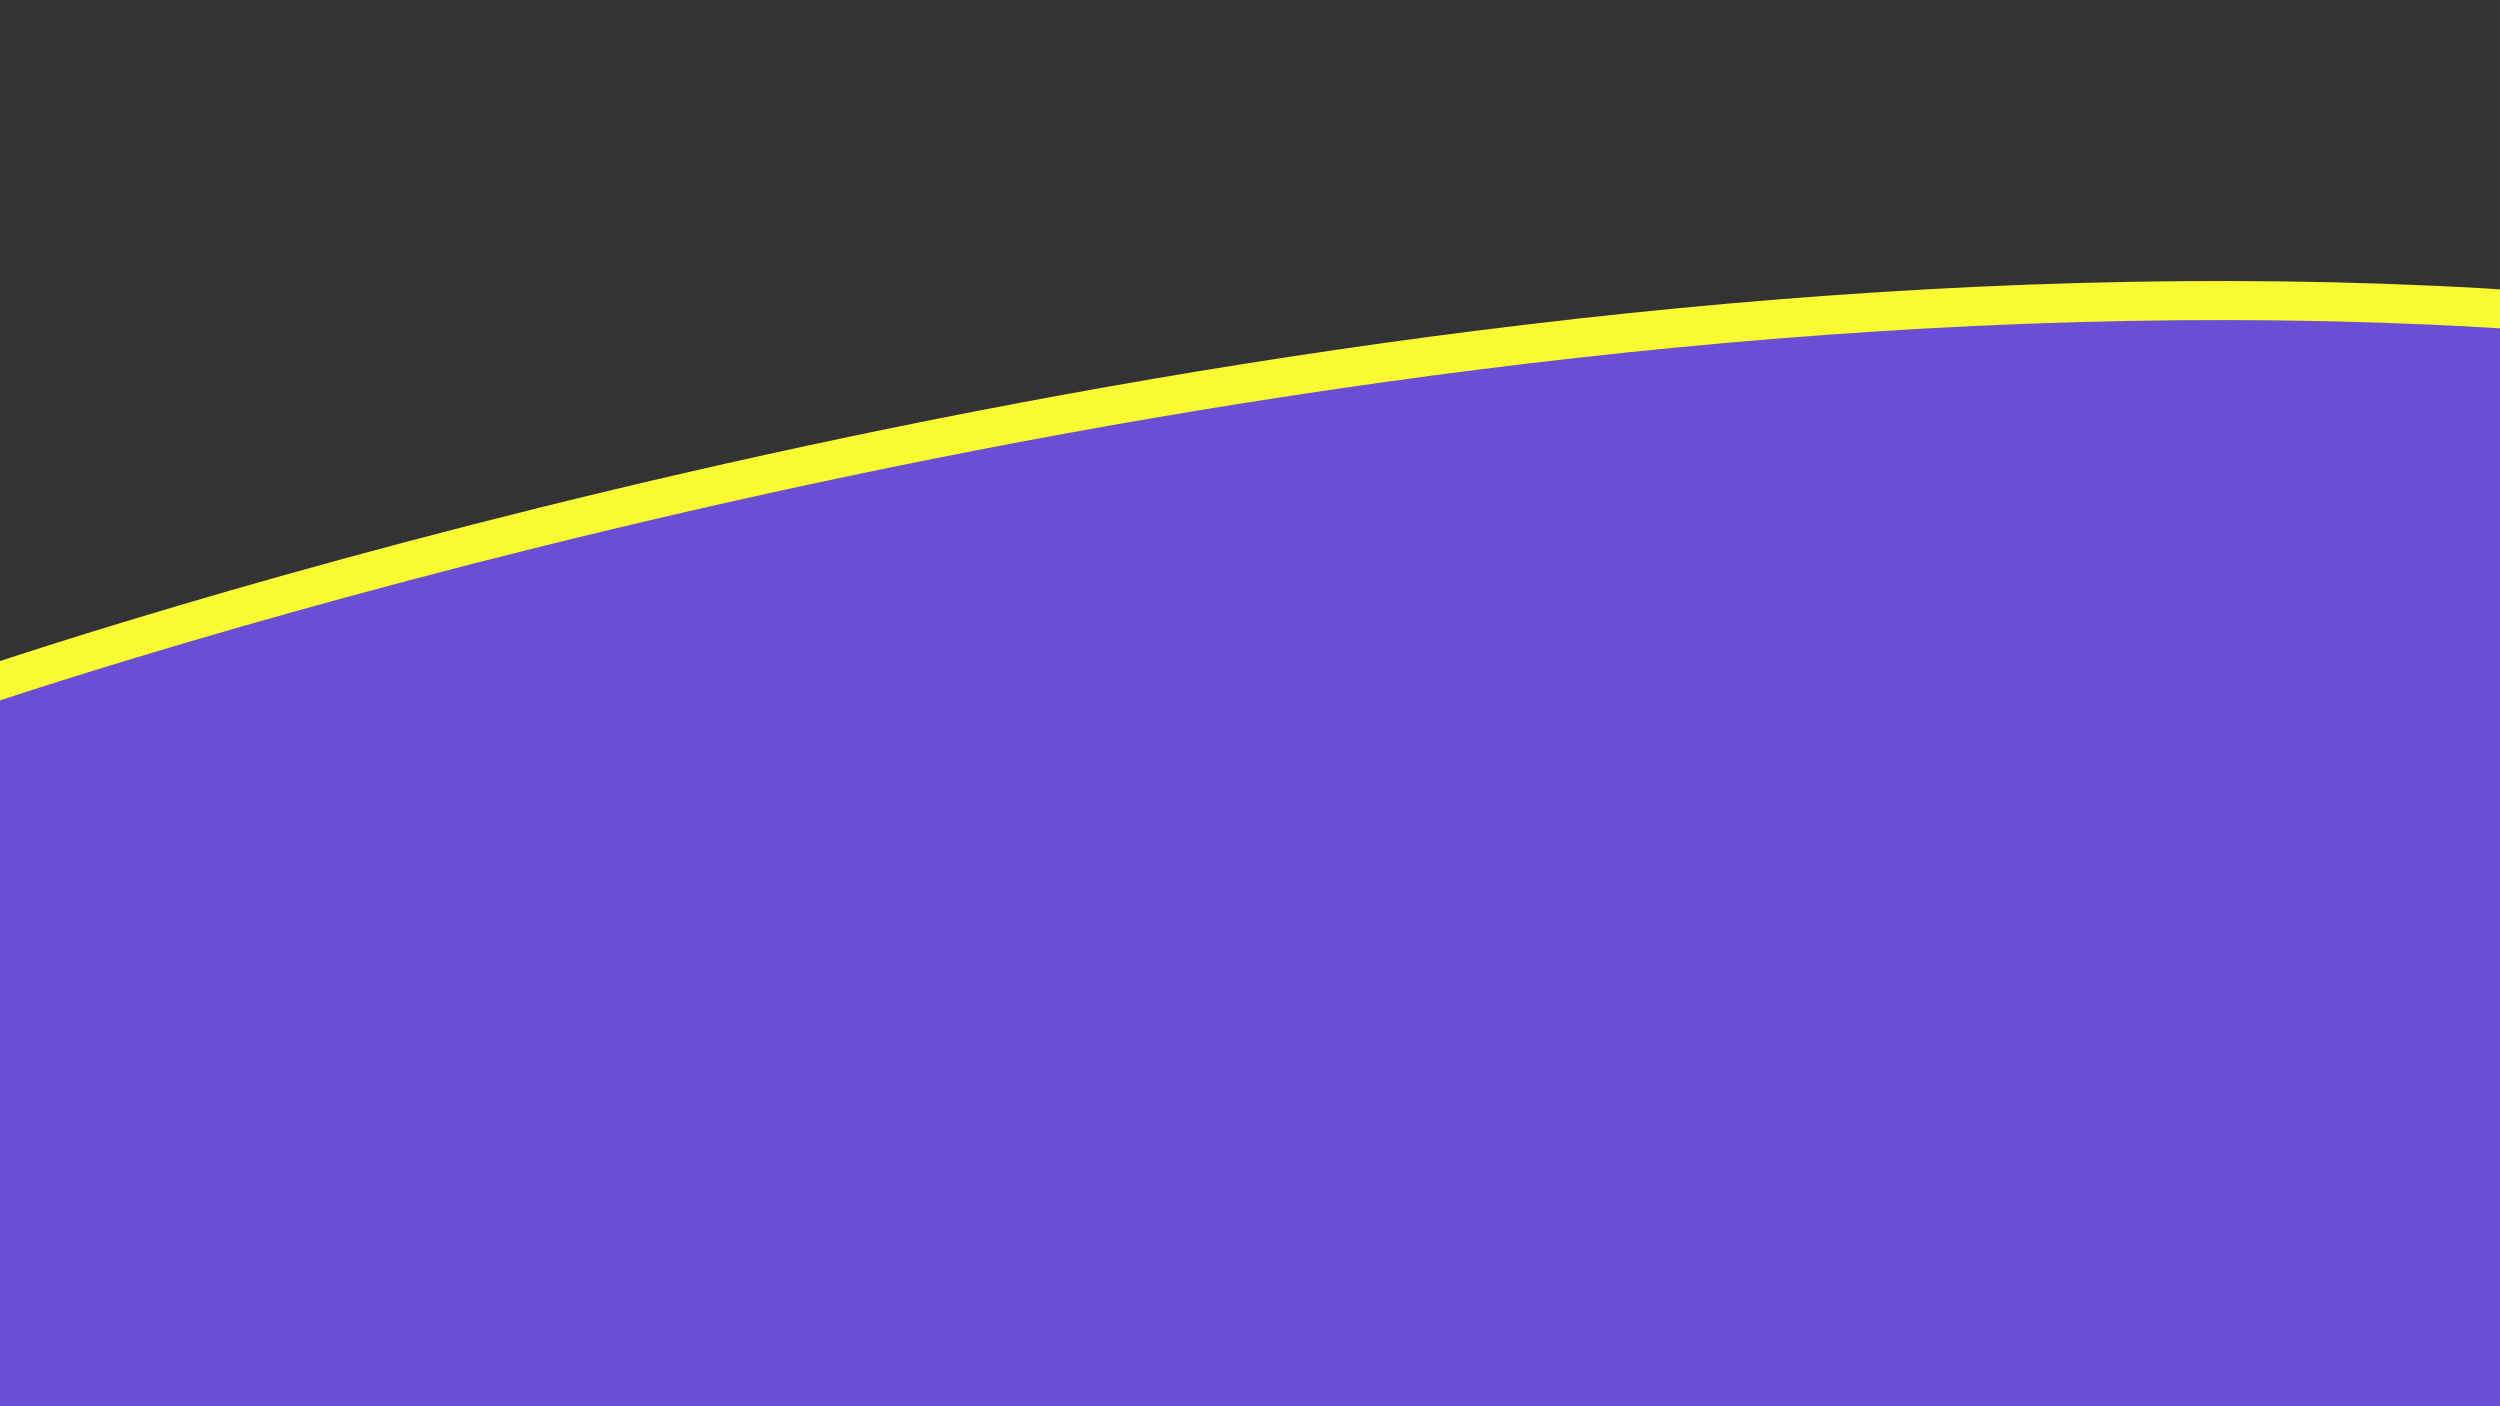 <?xml version="1.0" encoding="utf-8"?>
<!-- Generator: Adobe Illustrator 23.0.3, SVG Export Plug-In . SVG Version: 6.00 Build 0)  -->
<svg version="1.1" id="Layer_1" xmlns="http://www.w3.org/2000/svg" xmlns:xlink="http://www.w3.org/1999/xlink" x="0px" y="0px"
	 viewBox="0 0 3840 2160" style="enable-background:new 0 0 3840 2160;" xml:space="preserve">
<rect x="0" y="0" width="3840" height="2160" fill="#333333" stroke="none"/>
<style type="text/css">
	.st00{fill:#FAFA33;}
	.st01{fill:#6A4FD4;}
</style>
<g>
	<g>
		<g>
			<path class="st00" d="M3851,445.2c-11.2-0.8-22.5-1.6-34-2.2C2153.4,347.1,395.4,885.6-2,1016v1152h3853V445.2z"/>
		</g>
		<g>
			<path class="st01" d="M3852,505.2c-11.2-0.8-22.5-1.6-34-2.2C2154.4,407.1,396.4,945.6-1,1076.1V2175h3853V505.2z"/>
		</g>
	</g>
</g>
</svg>
